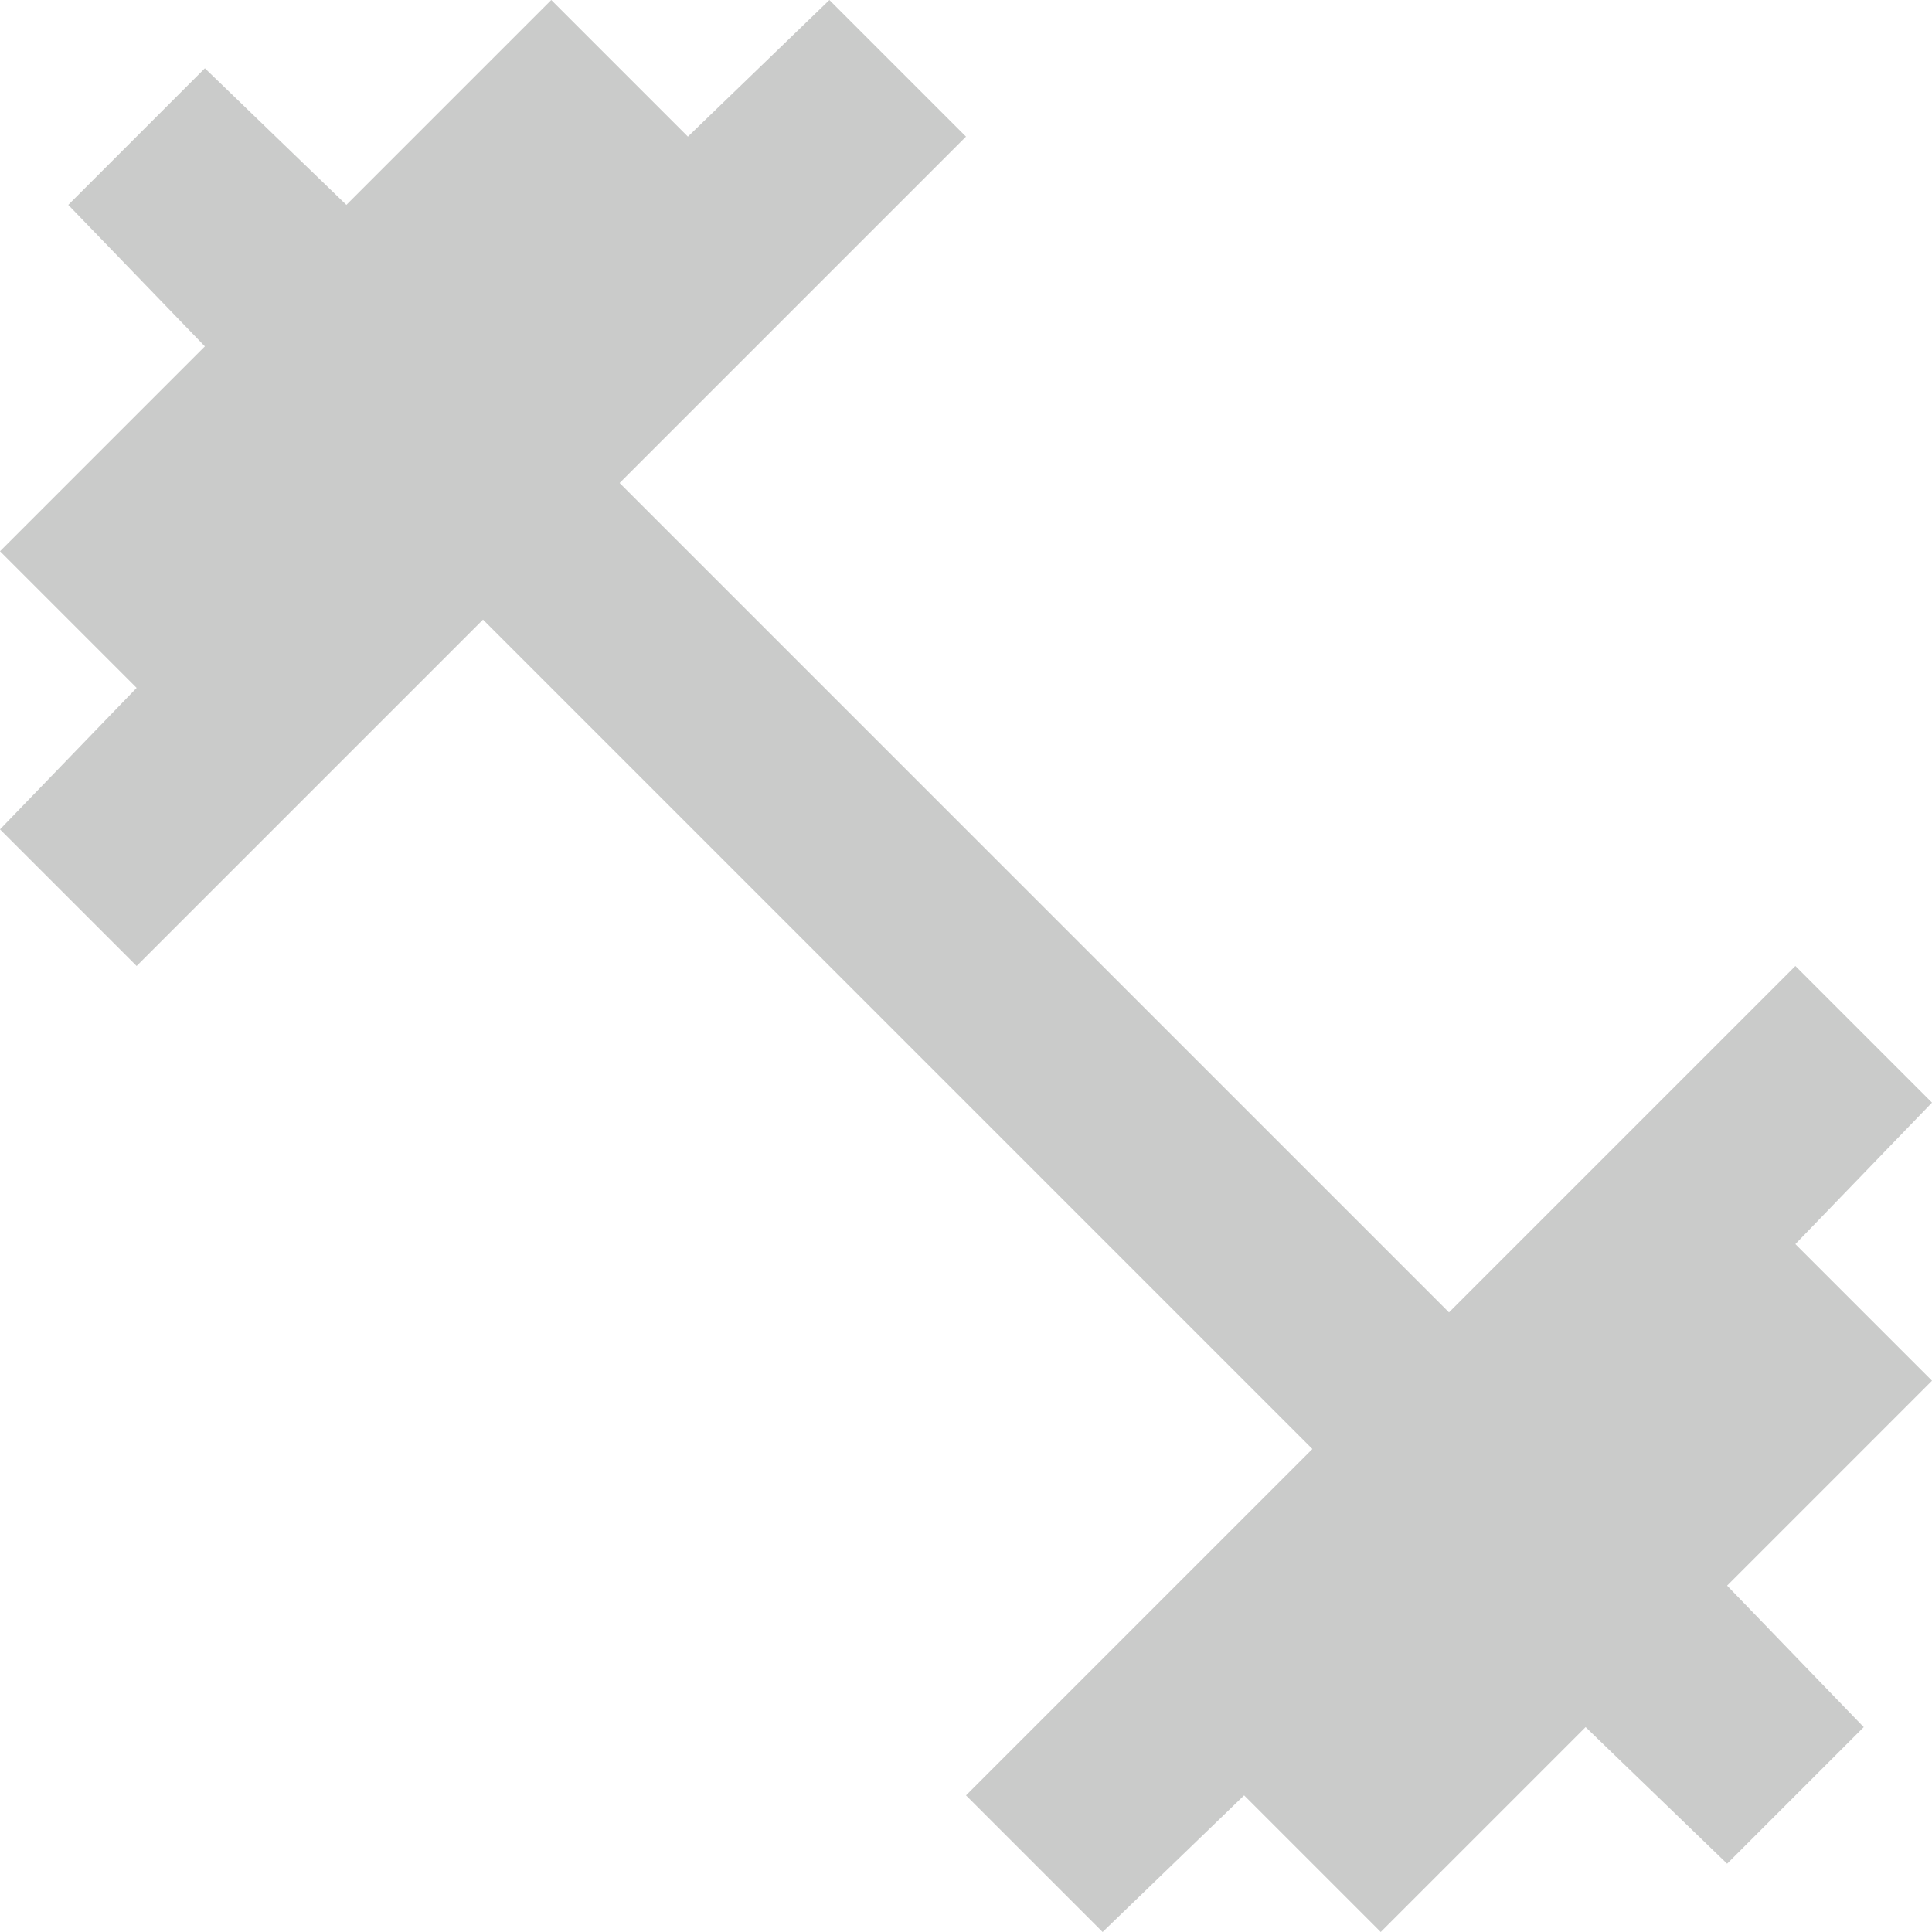 <svg width="21" height="21" viewBox="0 0 21 21" fill="none" xmlns="http://www.w3.org/2000/svg">
<path d="M11.985 21L10.5 19.515L14.265 15.75L5.25 6.735L1.485 10.5L0 9.015L1.485 7.477L0 5.992L2.227 3.765L0.742 2.227L2.227 0.742L3.765 2.227L5.992 0L7.477 1.485L9.015 0L10.5 1.485L6.735 5.25L15.75 14.265L19.515 10.5L21 11.985L19.515 13.523L21 15.008L18.773 17.235L20.258 18.773L18.773 20.258L17.235 18.773L15.008 21L13.523 19.515L11.985 21Z" fill="#C1C2C1" fill-opacity="0.85"/>
</svg>

